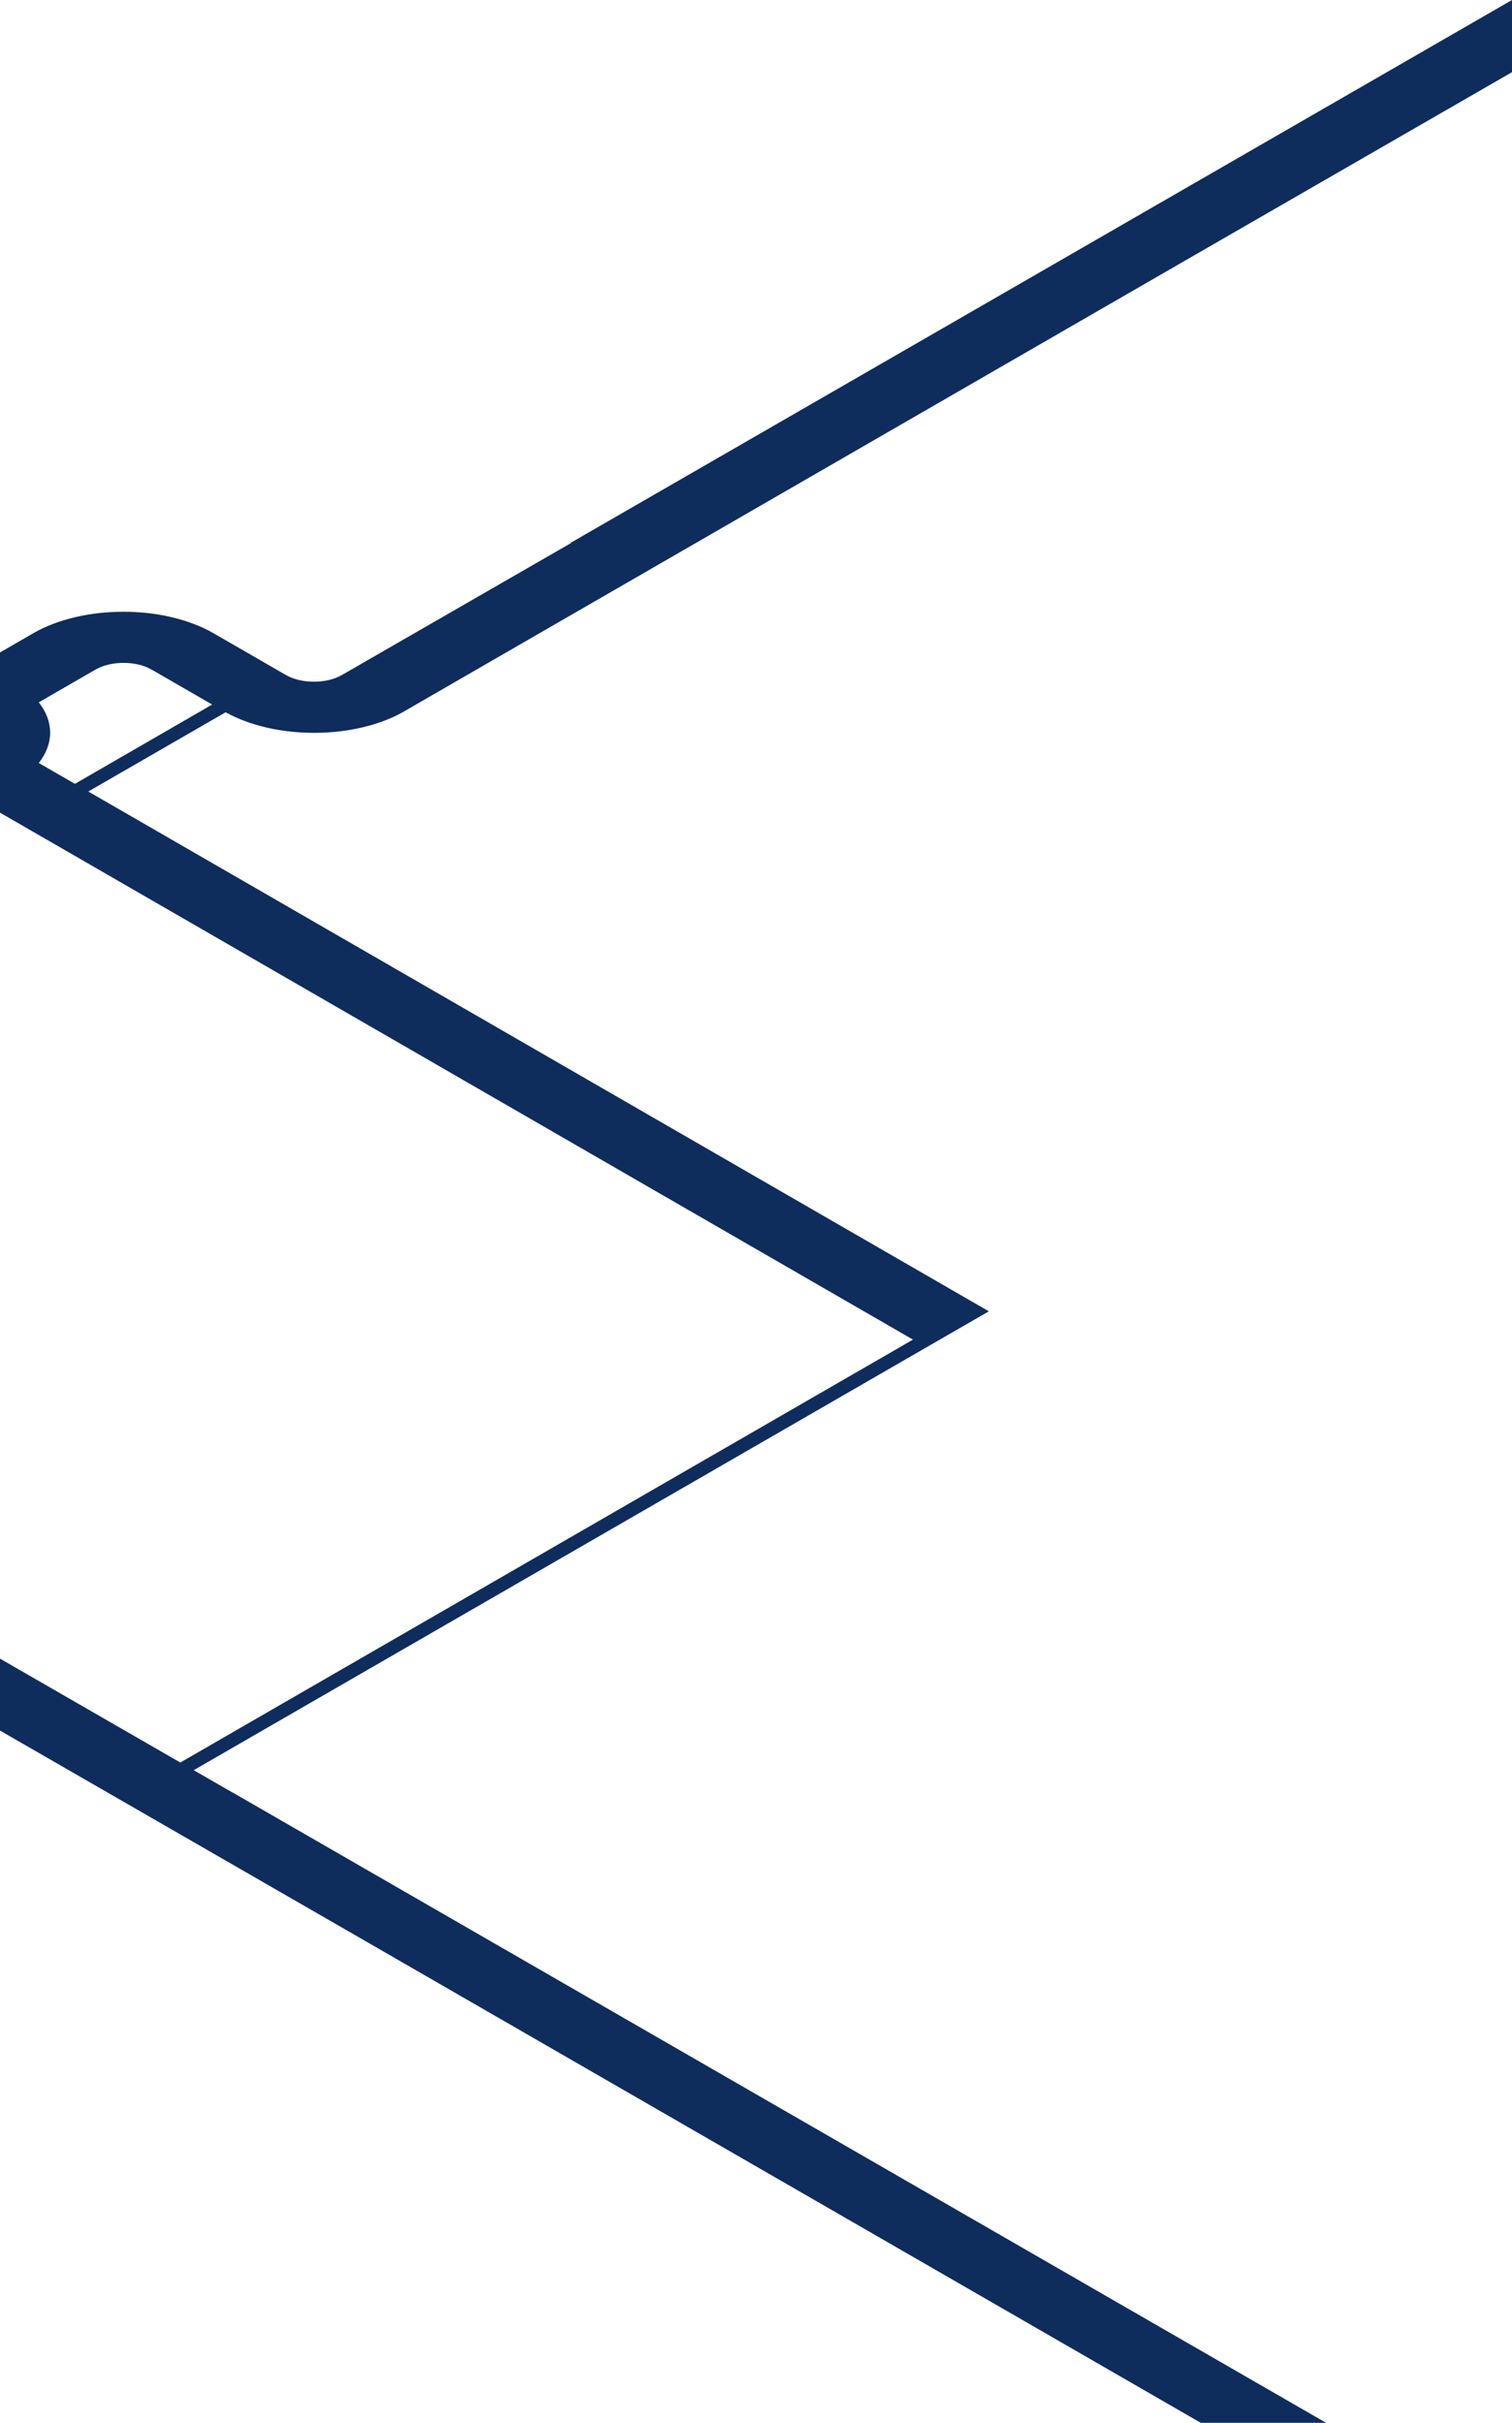 <svg width="347" height="556" viewBox="0 0 347 556" fill="none" xmlns="http://www.w3.org/2000/svg">
<path d="M-218.715 250.295L-208.195 244.234L-324.444 177.134L-332.327 181.714C-343.788 188.33 -362.361 188.33 -373.807 181.714C-373.884 181.668 -373.946 181.637 -374.008 181.591L-411.74 159.692L-486 116.881V100.334L-412.372 142.79L-412.326 142.759L-398.088 151.025L-388.4 156.608L-388.431 156.623L-359.693 173.31H-359.677C-359.615 173.356 -359.538 173.387 -359.477 173.433C-355.944 175.469 -350.19 175.469 -346.658 173.433L-294.132 142.944C-294.055 142.898 -293.994 142.867 -293.932 142.821C-282.517 136.236 -264.067 136.22 -252.59 142.744L-252.575 142.728L-199.942 173.279C-199.88 173.325 -199.803 173.356 -199.741 173.402C-196.209 175.438 -190.47 175.438 -186.938 173.417L-138.562 145.489C-138.5 145.442 -138.423 145.412 -138.361 145.365C-126.9 138.749 -108.327 138.749 -96.881 145.365C-93.349 147.401 -87.595 147.401 -84.062 145.365C-83.985 145.319 -83.923 145.288 -83.862 145.242C-72.431 138.78 -54.167 138.796 -42.782 145.288L-42.752 145.273L-29.562 152.876C-21.927 150.855 -13.087 150.855 -5.452 152.876L7.367 145.473C7.445 145.427 7.506 145.396 7.568 145.35C7.599 145.334 7.63 145.319 7.66 145.304L7.738 145.257C19.168 138.749 37.541 138.765 48.956 145.288L65.446 154.803C65.508 154.834 65.569 154.881 65.631 154.911C69.164 156.947 74.918 156.947 78.45 154.911L131.068 124.608L130.975 124.561L347 0V16.563L270.981 60.376L92.812 163.208L92.688 163.147L92.812 163.224C81.504 169.747 63.271 169.824 51.779 163.455L20.264 181.637L22.084 182.686L226.94 300.924L44.451 406.224L53.398 411.375L53.414 411.359L304.347 556H275.593L81.535 444.1L-27.665 381.195L-27.819 381.287L-44.309 371.772L-60.8 381.287L-77.151 390.725L-77.244 390.787L-90.819 398.621H-90.834C-102.188 405.175 -120.544 405.206 -131.975 398.745L-145.612 390.895C-149.144 388.859 -154.898 388.859 -158.43 390.895C-158.508 390.941 -158.569 390.972 -158.631 391.018L-207.932 419.641L-208.765 420.119L-211.264 421.569H-211.28L-444.427 556H-473.181L-329.859 473.401L-453.235 402.076L-486 420.936V404.358L-218.715 250.295ZM-172.561 181.684C-184.007 188.299 -202.58 188.299 -214.041 181.684C-214.118 181.637 -214.18 181.606 -214.241 181.56L-266.736 151.087L-266.751 151.102C-270.284 149.067 -276.038 149.067 -279.57 151.102C-279.647 151.148 -279.709 151.179 -279.771 151.226H-279.786L-321.359 175.361L-205.063 242.491C-193.602 236.276 -175.6 236.4 -164.4 242.862H-164.385L-150.81 250.696L-150.717 250.757L-135.693 259.424L-76.087 225.019L-161.855 175.515L-172.561 181.684ZM-43.847 161.173L-56.897 153.647L-56.912 153.662C-60.368 151.673 -65.952 151.627 -69.5 153.539C-69.515 153.554 -69.623 153.631 -69.685 153.662C-81.147 160.278 -99.689 160.263 -111.135 153.647L-111.15 153.662C-114.683 151.627 -120.436 151.627 -123.969 153.662C-124.046 153.708 -124.108 153.739 -124.169 153.786H-124.185L-158.724 173.726L-72.955 223.23L-56.866 213.946L-56.882 213.93C-53.426 211.941 -53.349 208.718 -56.666 206.667C-56.697 206.651 -56.82 206.59 -56.882 206.559C-68.281 199.974 -68.297 189.333 -57.005 182.717L-56.866 182.64C-56.866 182.64 -56.866 182.64 -56.851 182.64L-43.816 175.114C-47.333 170.672 -47.333 165.583 -43.847 161.173ZM-10.527 164.118C-14.368 161.897 -20.584 161.897 -24.425 164.118C-28.267 166.339 -28.267 169.932 -24.425 172.137C-20.584 174.358 -14.368 174.358 -10.527 172.137C-6.686 169.917 -6.686 166.323 -10.527 164.118ZM48.693 161.682L34.779 153.647H34.764C31.231 151.611 25.477 151.611 21.945 153.647C21.868 153.693 21.806 153.724 21.744 153.77H21.729L8.91 161.173H8.895C12.381 165.583 12.381 170.688 8.895 175.098H8.91L17.194 179.879L48.693 161.682ZM41.382 404.466L209.524 307.417L7.63 190.89L-5.421 183.364C-13.056 185.385 -21.896 185.385 -29.531 183.364L-42.721 190.967C-46.099 193.018 -46.068 196.257 -42.582 198.277C-42.505 198.324 -42.443 198.354 -42.366 198.401C-31.182 204.986 -31.213 215.519 -42.428 222.088L-42.397 222.104L-152.522 285.672C-155.746 287.677 -155.716 290.792 -152.461 292.797L41.382 404.466ZM-117.567 390.556C-114.158 392.329 -108.975 392.329 -105.55 390.586L-91.59 382.521L-91.497 382.459L-75.115 373.006L-58.548 363.444L-58.671 363.521L-75.161 354.006L-75.053 353.944L-75.223 353.836L-128.227 384.433L-117.567 390.556ZM-172.993 382.752C-172.931 382.706 -172.869 382.66 -172.792 382.629C-161.346 376.028 -142.804 376.013 -131.343 382.613C-131.327 382.613 -131.327 382.629 -131.312 382.629L-131.281 382.644L-78.277 352.047L-166.606 301.156H-166.622C-178.006 294.586 -178.083 283.976 -166.838 277.36L-150.008 267.644L-165.033 258.977L-165.125 258.916L-179.086 250.85C-182.51 249.092 -187.693 249.107 -191.103 250.865L-204.353 258.515L-374.671 356.72L-251.279 428.061L-222.818 411.652L-172.993 382.752ZM-326.82 471.612L-254.364 429.85L-377.756 358.509L-450.196 400.271L-326.82 471.612Z" fill="#0E2D5C"/>
</svg>
